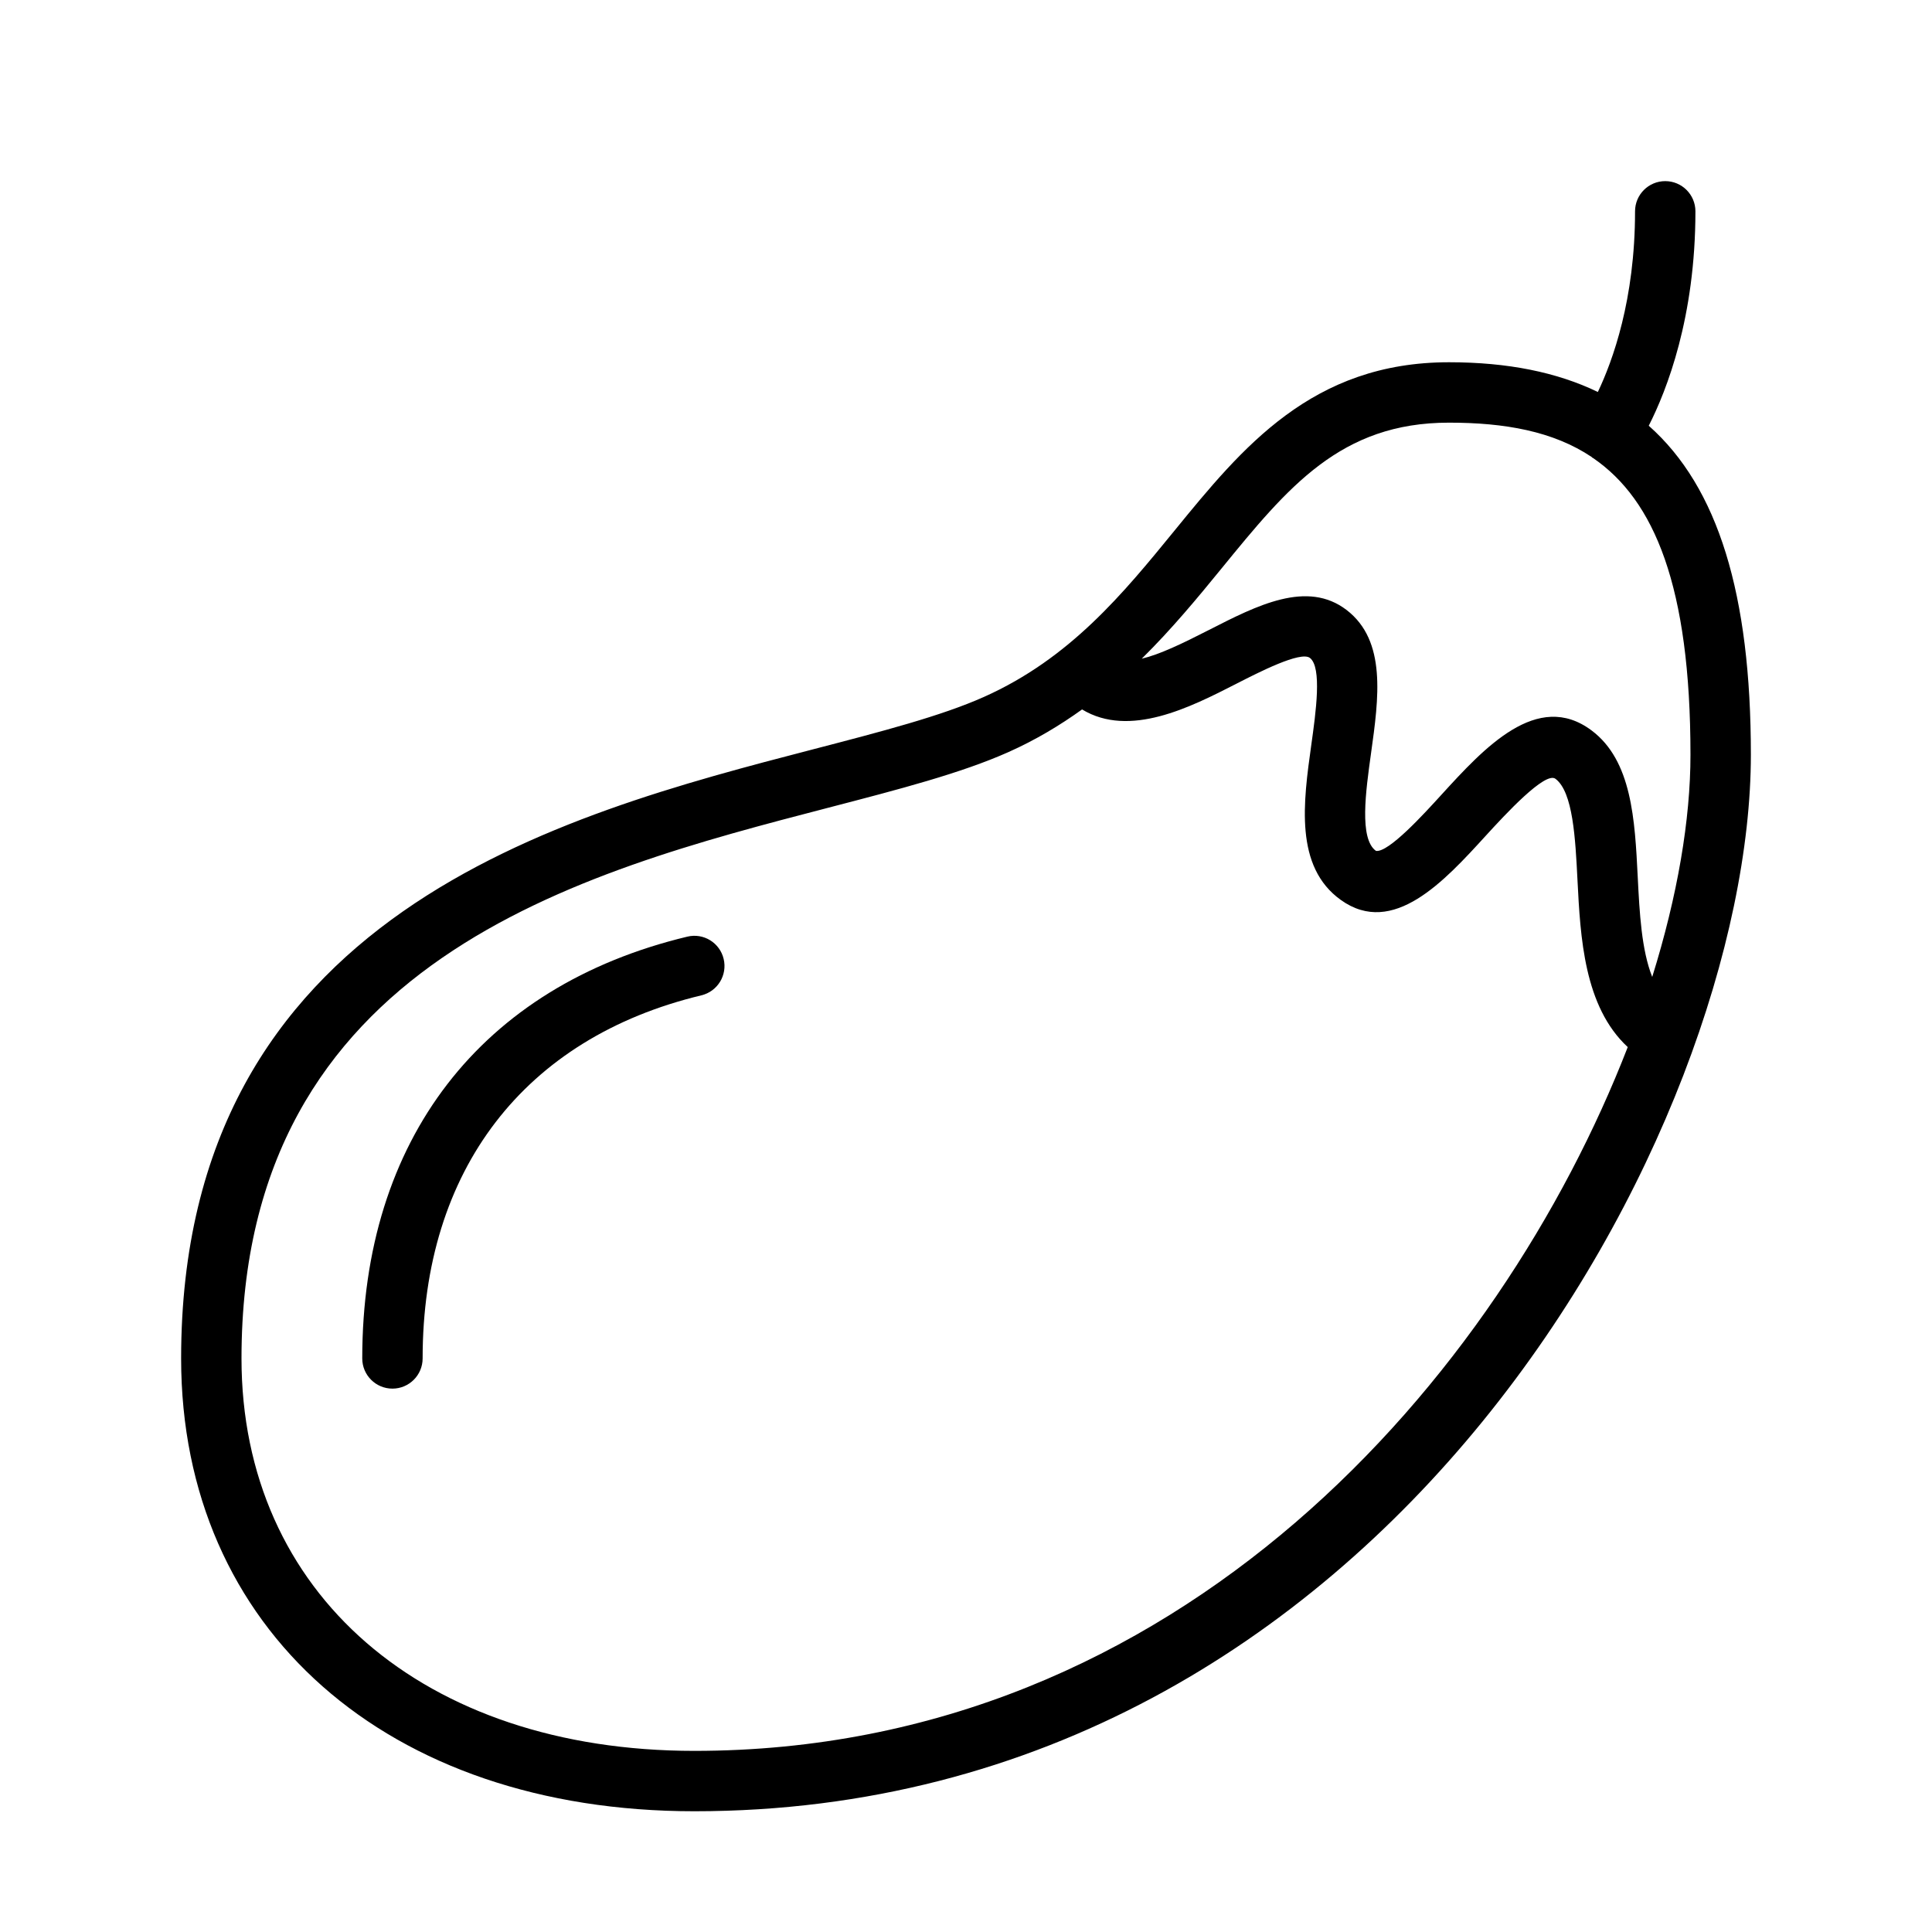 <?xml version="1.0" encoding="UTF-8" standalone="no"?>
<svg width="64px" height="64px" viewBox="0 0 64 64" version="1.1" xmlns="http://www.w3.org/2000/svg" xmlns:xlink="http://www.w3.org/1999/xlink">
    <!-- Generator: Sketch 3.7.2 (28276) - http://www.bohemiancoding.com/sketch -->
    <title>veg-eggplant</title>
    <desc>Created with Sketch.</desc>
    <defs></defs>
    <g id="64px-Line" stroke="none" stroke-width="1" fill="none" fill-rule="evenodd">
        <g id="veg-eggplant"></g>
        <path d="M54.617,14.103 C55.215,12.926 56.163,10.509 56.163,7 C56.163,6.448 55.715,6 55.163,6 C54.611,6 54.163,6.448 54.163,7 C54.163,9.929 53.42,11.957 52.931,12.985 C51.576,12.33 49.945,12 48,12 C43.46,12 41.148,14.832 38.913,17.57 C37.211,19.655 35.451,21.811 32.593,23.087 C31.176,23.72 29.209,24.231 26.931,24.823 C18.596,26.989 6,30.264 6,45 C6,53.972 12.832,60 23,60 C45.979,60 58,37.214 58,25 C58,19.697 56.917,16.14 54.617,14.103 L54.617,14.103 Z M23,58 C14.028,58 8,52.776 8,45 C8,31.81 19.232,28.891 27.434,26.758 C29.797,26.144 31.838,25.613 33.408,24.913 C34.313,24.509 35.113,24.027 35.845,23.501 C37.418,24.454 39.43,23.431 40.956,22.65 C41.701,22.269 43.084,21.561 43.392,21.794 C43.798,22.106 43.59,23.592 43.438,24.678 C43.174,26.568 42.875,28.71 44.419,29.814 C46.148,31.051 47.851,29.183 49.219,27.684 C49.856,26.987 51.188,25.542 51.527,25.799 C52.109,26.235 52.187,27.784 52.256,29.151 C52.352,31.049 52.473,33.345 53.921,34.686 C49.693,45.589 39.111,58 23,58 L23,58 Z M54.732,32.362 C54.378,31.471 54.312,30.25 54.252,29.05 C54.157,27.154 54.058,25.195 52.723,24.197 C50.925,22.851 49.158,24.783 47.741,26.336 C47.178,26.953 46,28.25 45.581,28.187 C45.021,27.787 45.241,26.217 45.417,24.955 C45.673,23.123 45.938,21.228 44.608,20.207 C43.301,19.206 41.647,20.051 40.045,20.87 C39.149,21.328 38.409,21.682 37.822,21.82 C38.812,20.843 39.665,19.812 40.461,18.836 C42.666,16.135 44.408,14.001 47.999,14.001 C49.843,14.001 51.447,14.283 52.727,15.139 C52.736,15.146 52.74,15.156 52.749,15.162 C52.758,15.168 52.768,15.17 52.777,15.176 C54.801,16.564 55.999,19.424 55.999,25.001 C56,27.142 55.571,29.672 54.732,32.362 L54.732,32.362 Z" id="Shape" fill="#000000"></path>
        <path d="M22.767,31.028 C15.924,32.67 12,37.763 12,45 C12,45.552 12.448,46 13,46 C13.552,46 14,45.552 14,45 C14,38.765 17.365,34.381 23.233,32.972 C23.77,32.843 24.101,32.304 23.972,31.766 C23.844,31.23 23.307,30.897 22.767,31.028 L22.767,31.028 Z" id="Shape" fill="#000000"></path>
    </g>
</svg>